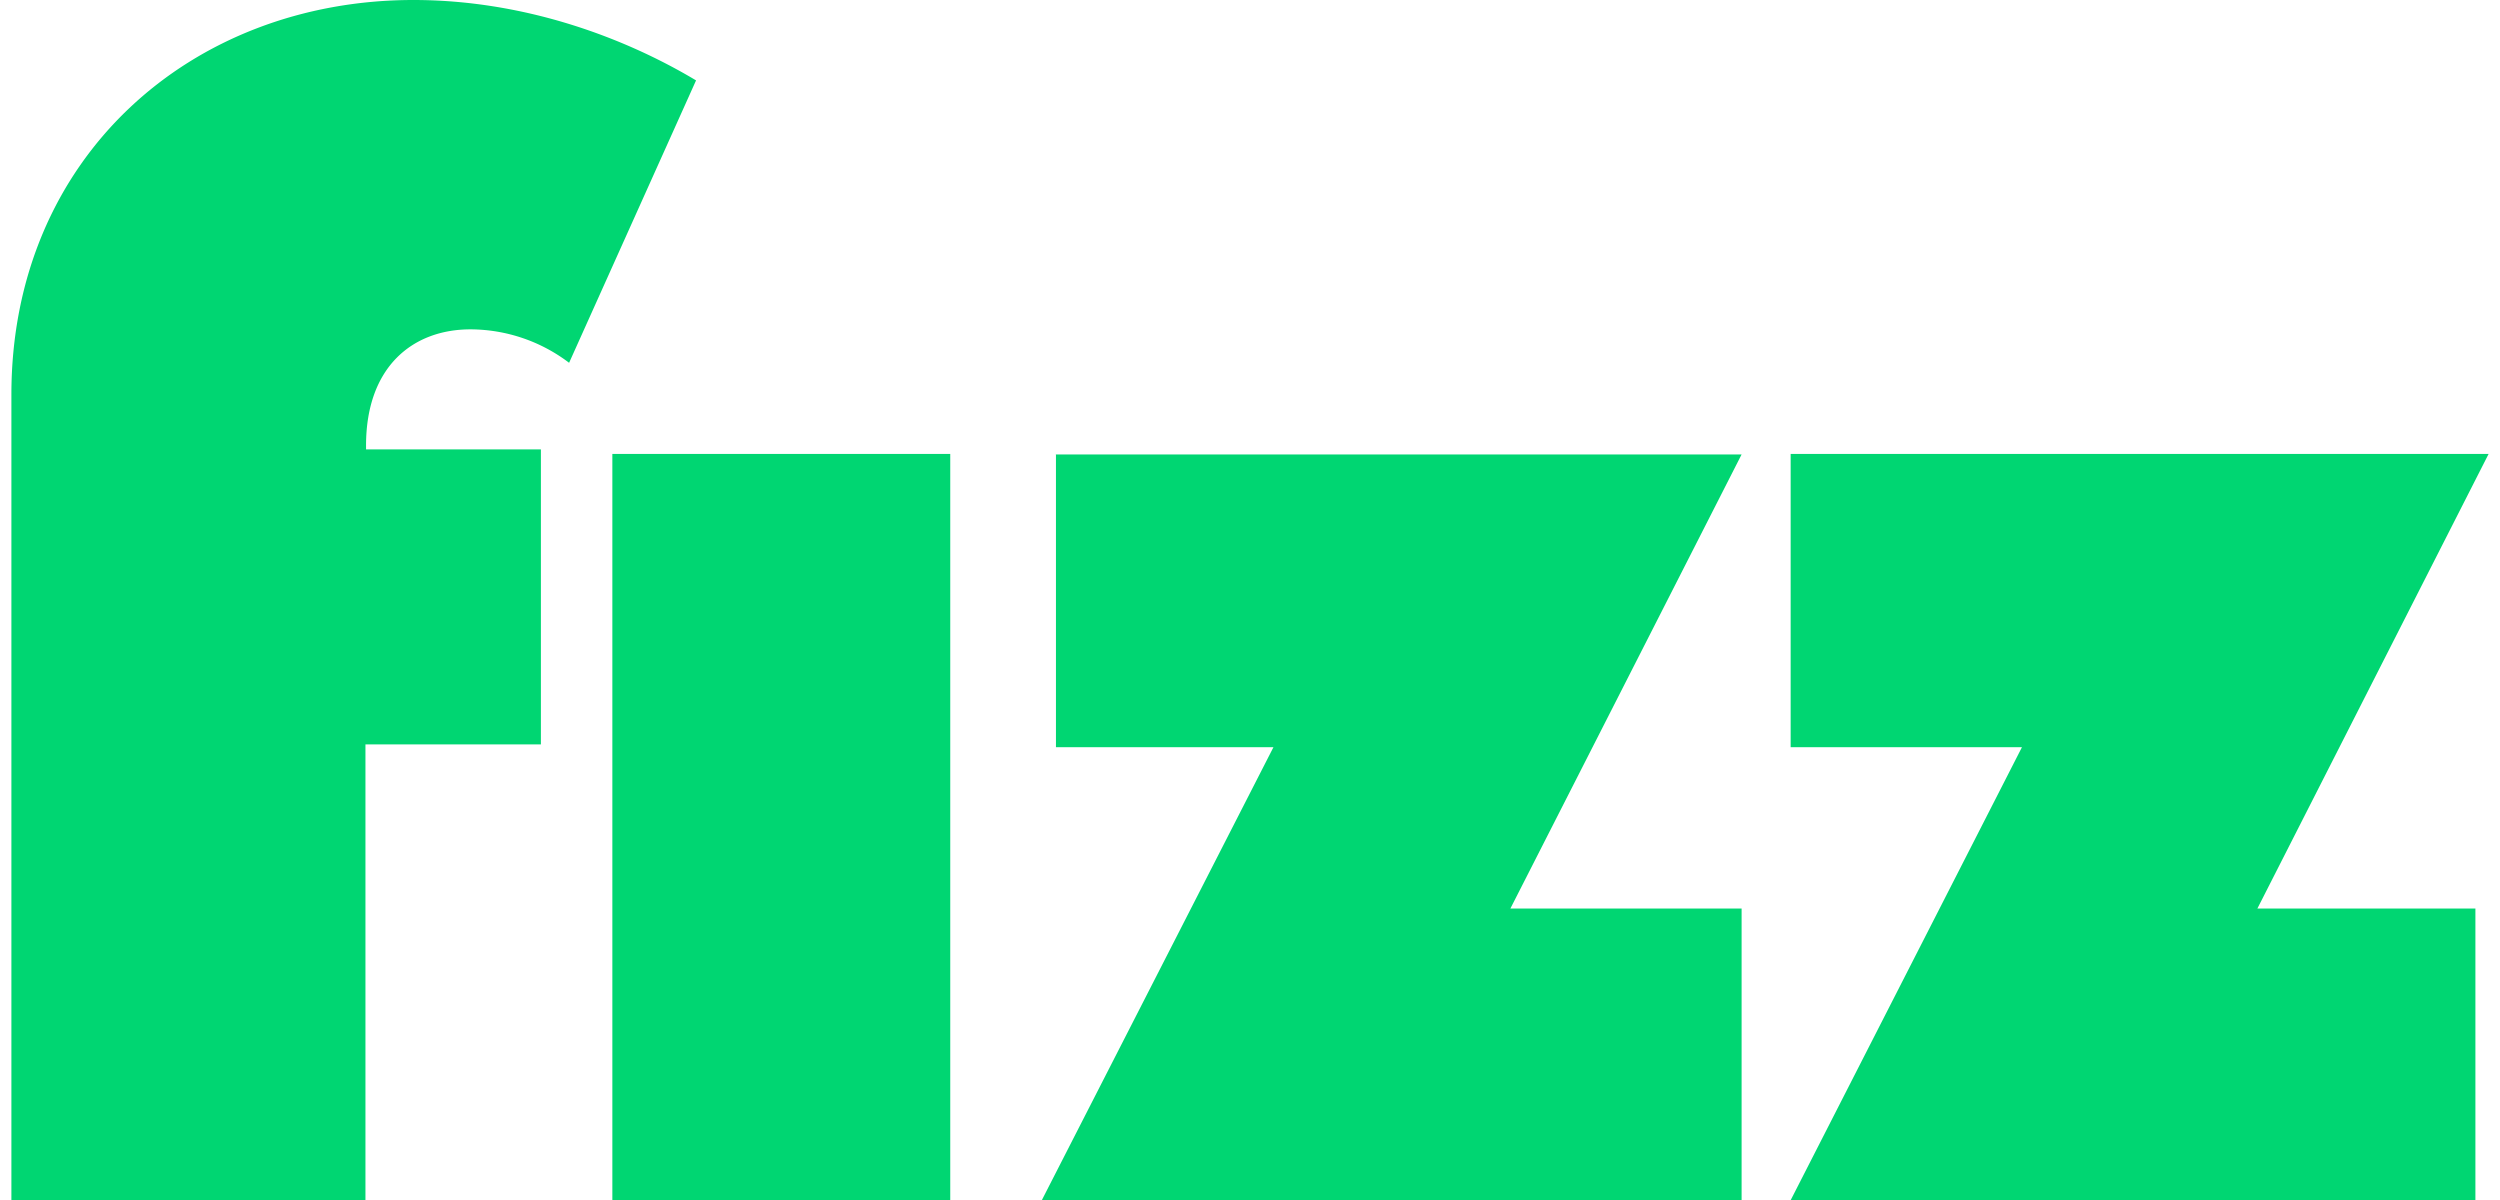 <svg fill="#00D672" role="img" viewBox="0 0 50 24" xmlns="http://www.w3.org/2000/svg"><title>Fizz</title><path d="M12.247 24h6.758v-14.921H12.247Zm8.872-14.921v5.865h4.35l-4.631 9.056h13.994v-5.83h-4.624l4.624-9.081h-13.715v-0.01z m28.653 0h-13.959v5.865h4.626l-4.624 9.056h13.693v-5.83H45.148ZM13.921 1.608l-2.539 5.648a3.276 3.276 0 0 0-1.972-0.669c-1.156 0-2.089 0.749-2.089 2.323v0.078H10.818v5.9H7.309v9.112H0.228v-16.11c0-4.731 3.586-7.89 8.041-7.89 2.18 0 4.176 0.725 5.652 1.608z"/></svg>